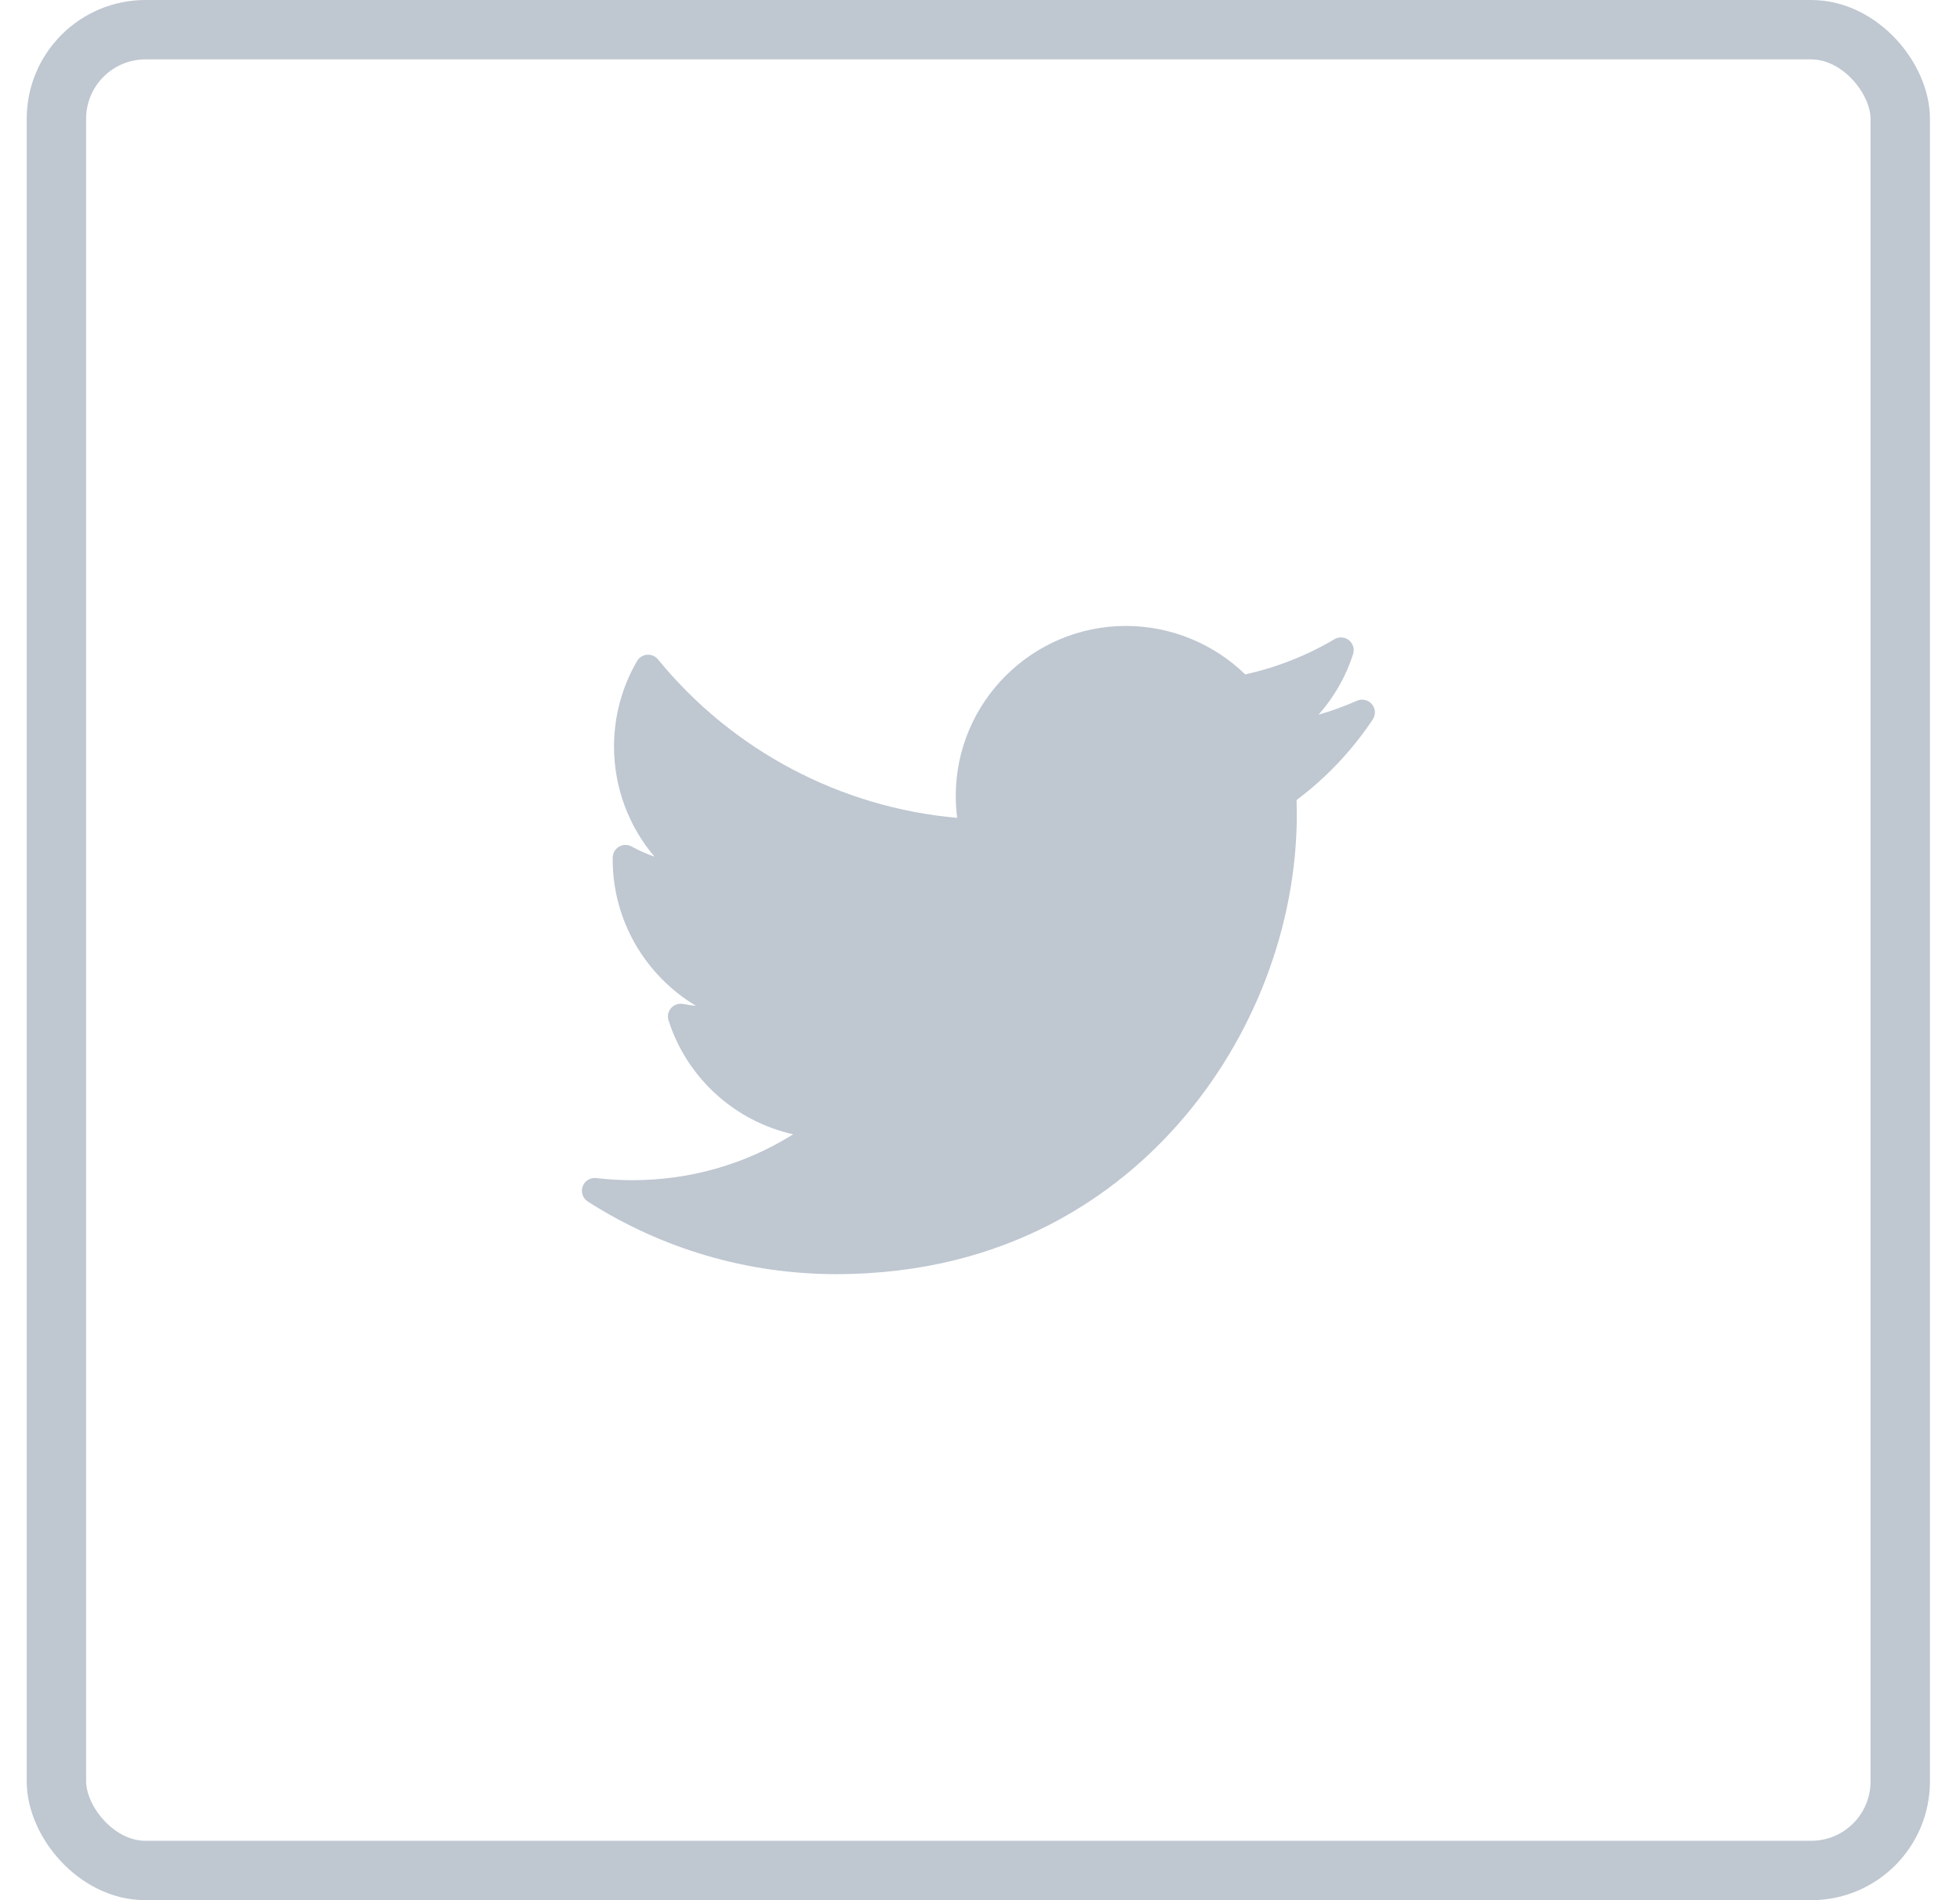 <svg width="33" height="32" viewBox="0 0 33 32" fill="none" xmlns="http://www.w3.org/2000/svg">
<rect x="0.95" y="0.5" width="31.044" height="31" rx="1.5" stroke="#BFC7D1"/>
<path d="M22.846 11.801C22.636 11.894 22.421 11.972 22.2 12.036C22.461 11.741 22.66 11.395 22.782 11.015C22.809 10.93 22.781 10.837 22.711 10.781C22.641 10.726 22.544 10.719 22.467 10.765C21.999 11.042 21.494 11.241 20.965 11.357C20.431 10.837 19.707 10.541 18.958 10.541C17.378 10.541 16.092 11.825 16.092 13.403C16.092 13.527 16.1 13.651 16.116 13.773C14.154 13.601 12.331 12.639 11.079 11.105C11.034 11.05 10.966 11.021 10.895 11.026C10.825 11.032 10.762 11.071 10.726 11.132C10.472 11.568 10.338 12.065 10.338 12.572C10.338 13.261 10.585 13.916 11.02 14.427C10.888 14.381 10.759 14.324 10.636 14.256C10.571 14.219 10.49 14.22 10.425 14.257C10.359 14.295 10.318 14.364 10.316 14.439C10.316 14.452 10.316 14.464 10.316 14.477C10.316 15.507 10.871 16.433 11.719 16.939C11.646 16.931 11.574 16.921 11.501 16.907C11.427 16.893 11.35 16.919 11.3 16.976C11.249 17.032 11.233 17.112 11.256 17.184C11.57 18.163 12.378 18.883 13.355 19.102C12.545 19.609 11.618 19.875 10.645 19.875C10.442 19.875 10.238 19.863 10.038 19.839C9.939 19.828 9.844 19.886 9.81 19.98C9.776 20.075 9.812 20.18 9.896 20.234C11.146 21.034 12.592 21.457 14.076 21.457C16.994 21.457 18.82 20.083 19.837 18.93C21.106 17.493 21.834 15.59 21.834 13.71C21.834 13.632 21.832 13.553 21.83 13.473C22.331 13.097 22.762 12.641 23.112 12.117C23.166 12.037 23.16 11.932 23.098 11.859C23.037 11.786 22.934 11.762 22.846 11.801Z" fill="#BFC7D1"/>
</svg>
